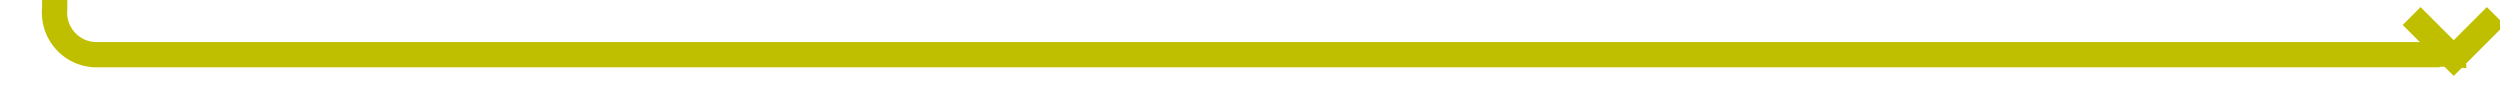﻿<?xml version="1.0" encoding="utf-8"?>
<svg version="1.1" xmlns:xlink="http://www.w3.org/1999/xlink" width="297px" height="12px" preserveAspectRatio="xMinYMid meet" viewBox="242 850  297 10" xmlns="http://www.w3.org/2000/svg">
  <path d="M 238 818.5  L 243 818.5  A 5 5 0 0 1 248.5 823.5 L 248.5 850  A 5 5 0 0 0 253.5 855.5 L 531.5 855.5  A 1.5 1.5 0 0 1 533.5 857 " stroke-width="3" stroke="#bfbf00" fill="none" />
  <path d="M 537.439 849.839  L 533.5 853.779  L 529.561 849.839  L 527.439 851.961  L 532.439 856.961  L 533.5 858.021  L 534.561 856.961  L 539.561 851.961  L 537.439 849.839  Z " fill-rule="nonzero" fill="#bfbf00" stroke="none" />
</svg>